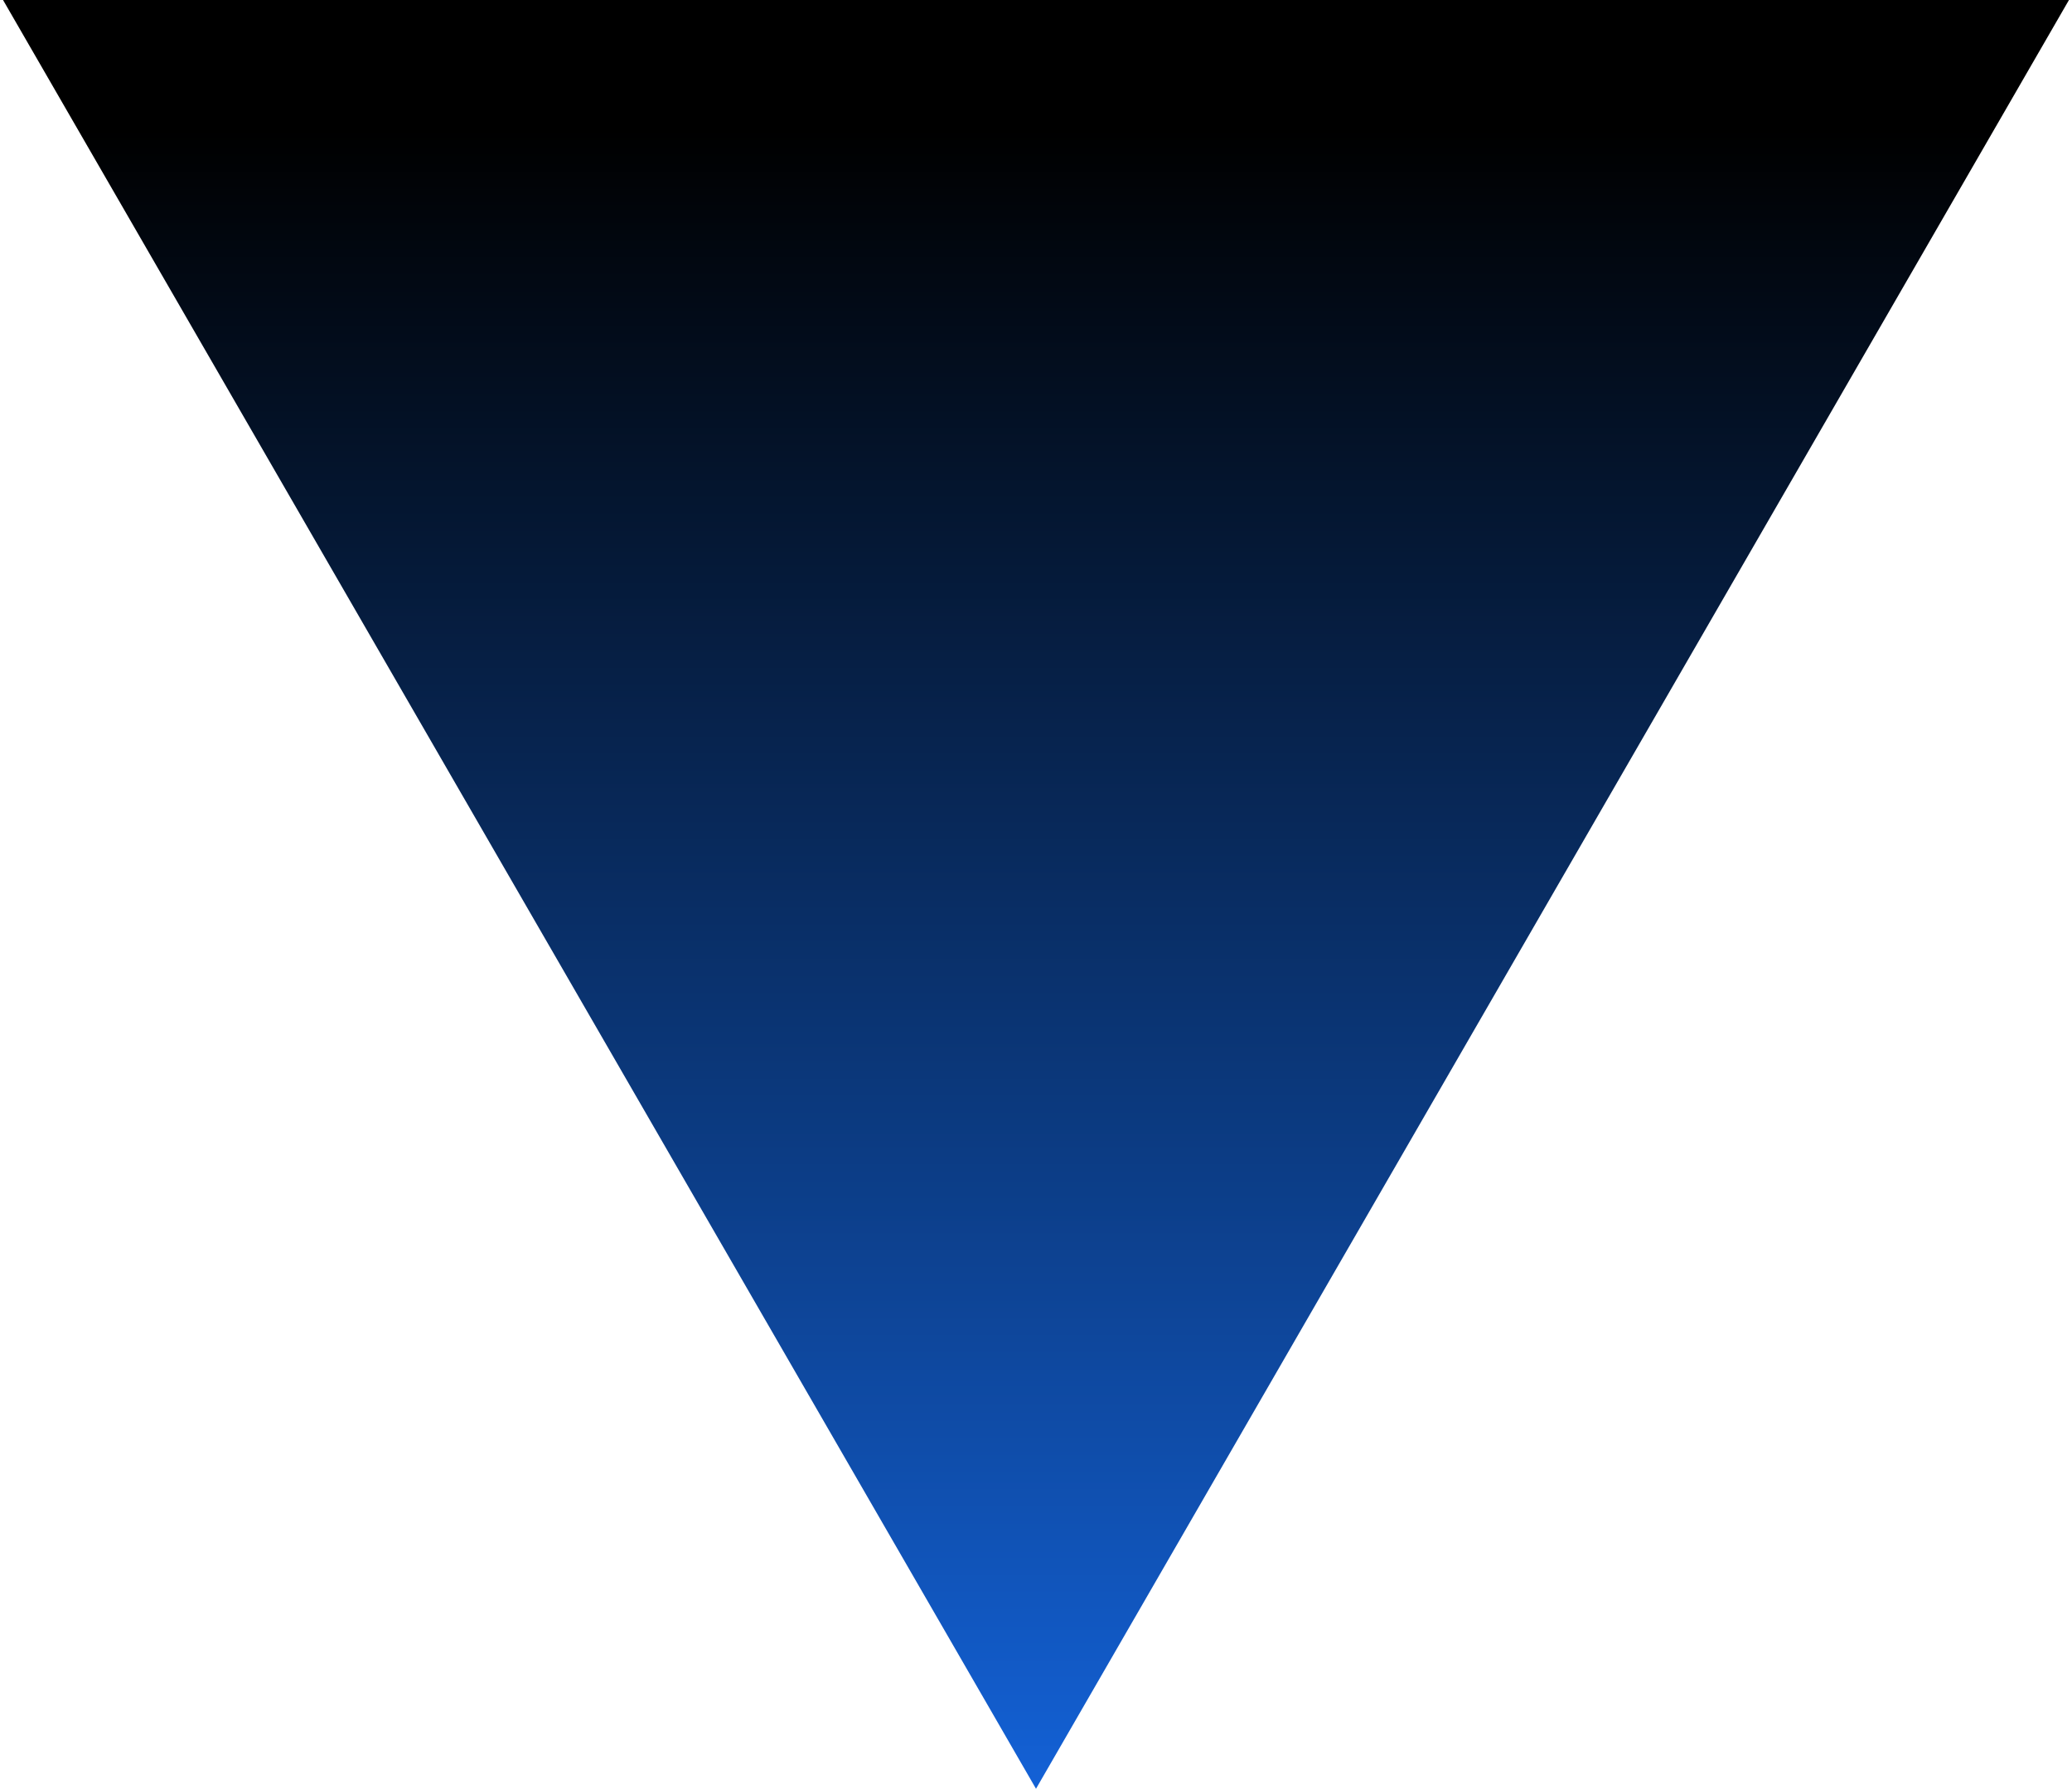 <svg width="608" height="525" viewBox="0 0 608 525" fill="none" xmlns="http://www.w3.org/2000/svg">
<path d="M304 525L0.891 0L607.109 0L304 525Z" fill="url(#paint0_linear_10_543)"/>
<defs>
<linearGradient id="paint0_linear_10_543" x1="304" y1="525" x2="304" y2="-175" gradientUnits="userSpaceOnUse">
<stop stop-color="#1361D6"/>
<stop offset="0.696"/>
</linearGradient>
</defs>
</svg>
